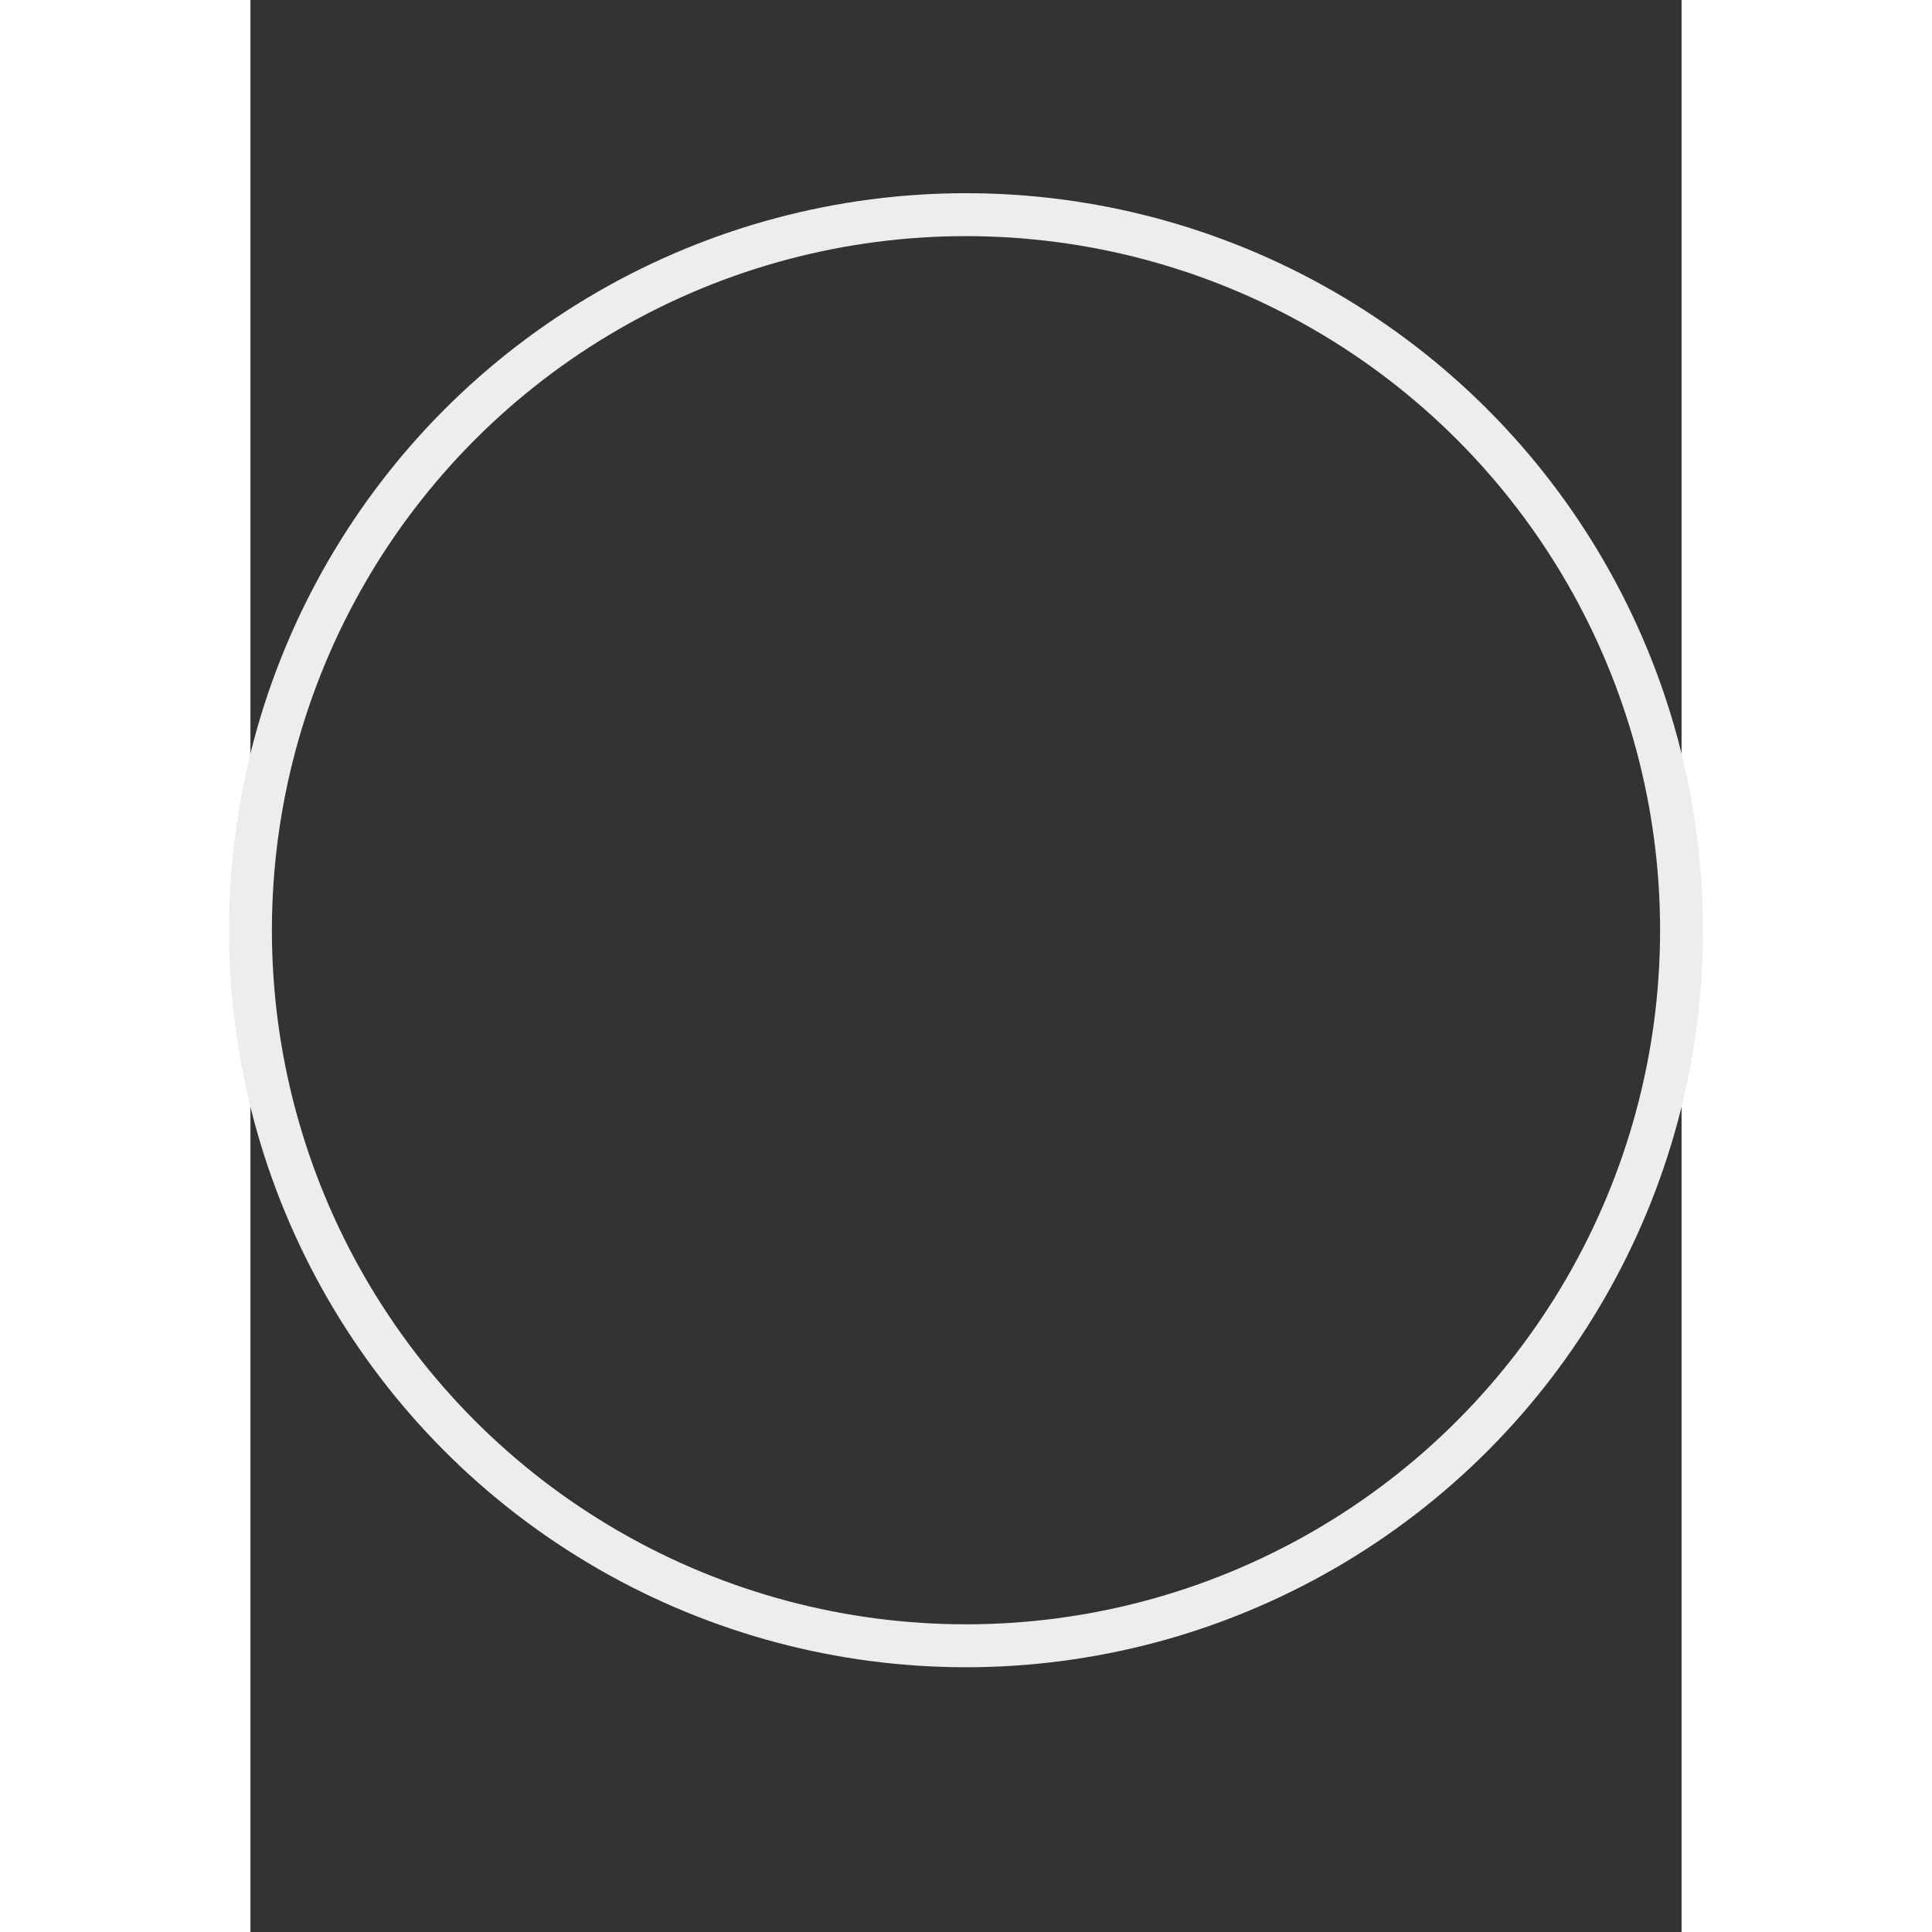 <svg xmlns="http://www.w3.org/2000/svg" width="40" height="40" viewBox="0 -15 100 135">
<rect x="0" y="-15" width="100" height="135" fill="#333333" stroke="none"/>
<circle cx="50" cy="50" r="50" fill="none" stroke="#ededed" stroke-width="3"/>
</svg>